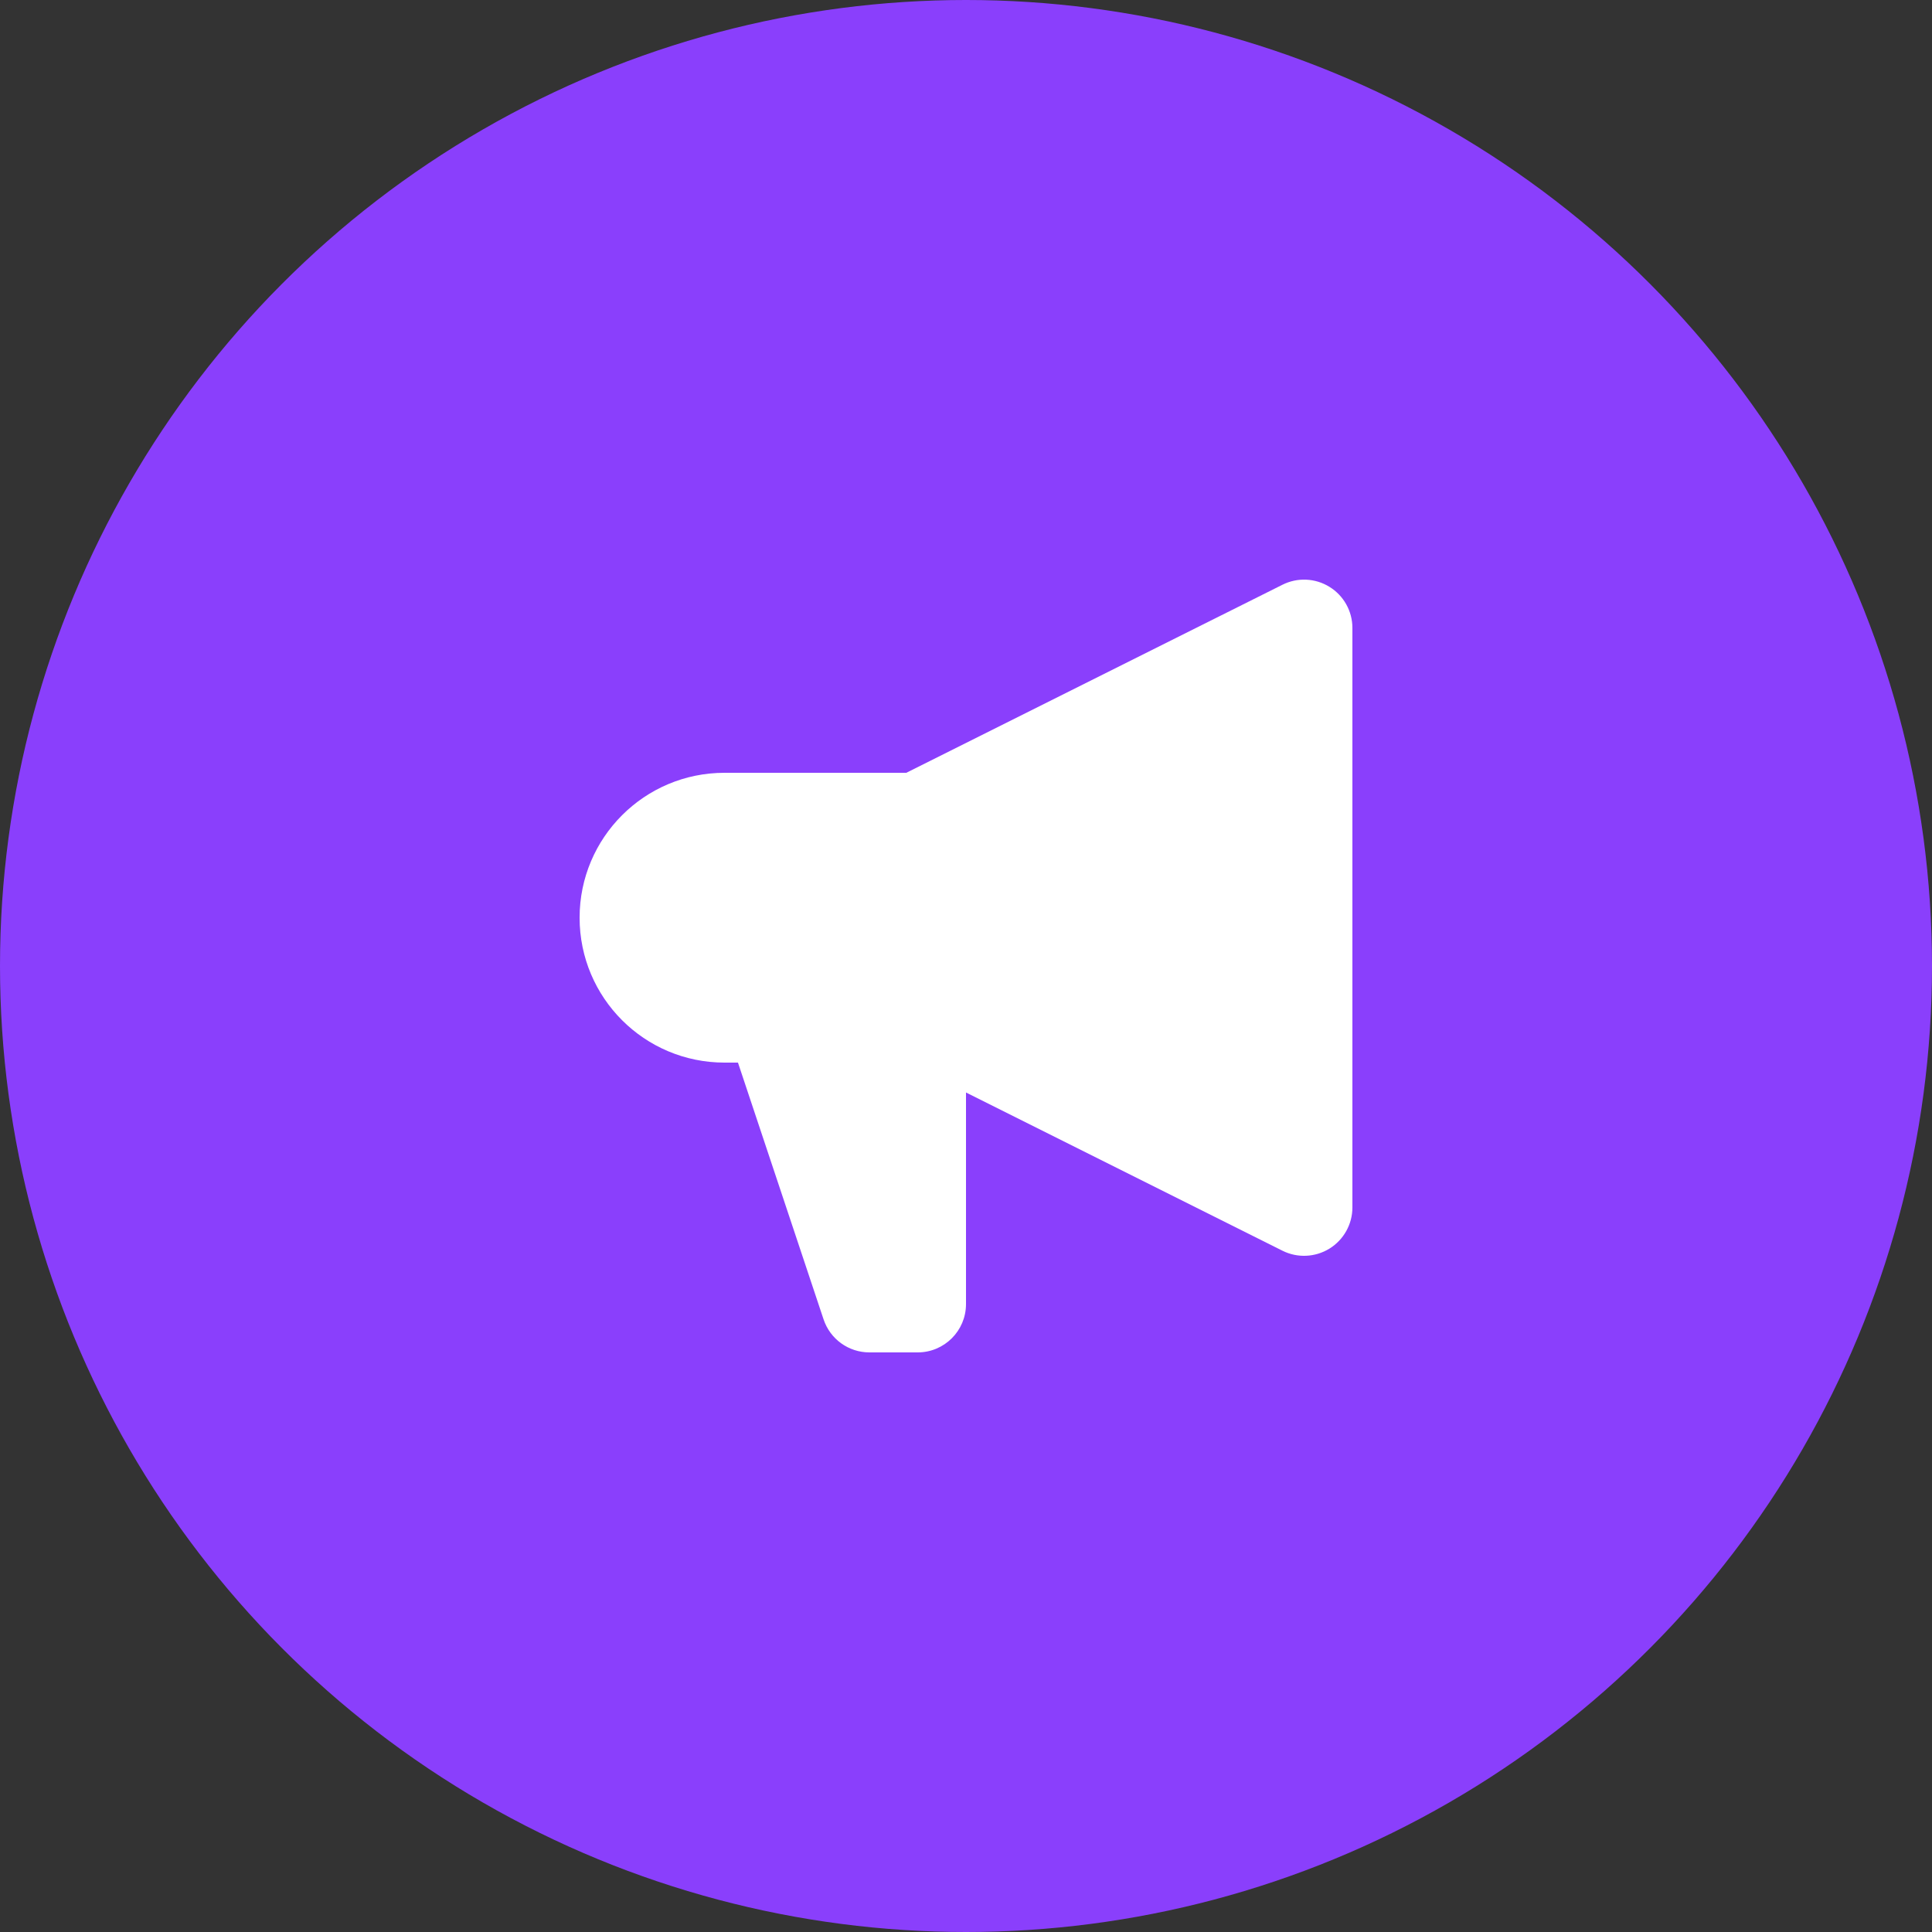 <svg width="32" height="32" viewBox="0 0 32 32" fill="none" xmlns="http://www.w3.org/2000/svg">
<rect x="0" y="0" width="32" height="32" fill="#333333" stroke="none"/>
<circle cx="16" cy="16" r="16" fill="#8A3FFC"/>
<path d="M22.4 10.4C22.4 10.123 22.256 9.865 22.02 9.72C21.784 9.574 21.49 9.561 21.242 9.685L15.011 12.8H12C10.674 12.8 9.6 13.875 9.6 15.2C9.6 16.526 10.674 17.6 12 17.6H12.223L13.641 21.853C13.75 22.18 14.055 22.4 14.4 22.4H15.2C15.641 22.4 16 22.042 16 21.6V18.095L21.242 20.716C21.49 20.84 21.784 20.826 22.02 20.681C22.256 20.535 22.4 20.277 22.4 20V10.4Z" fill="white"/>
</svg>
